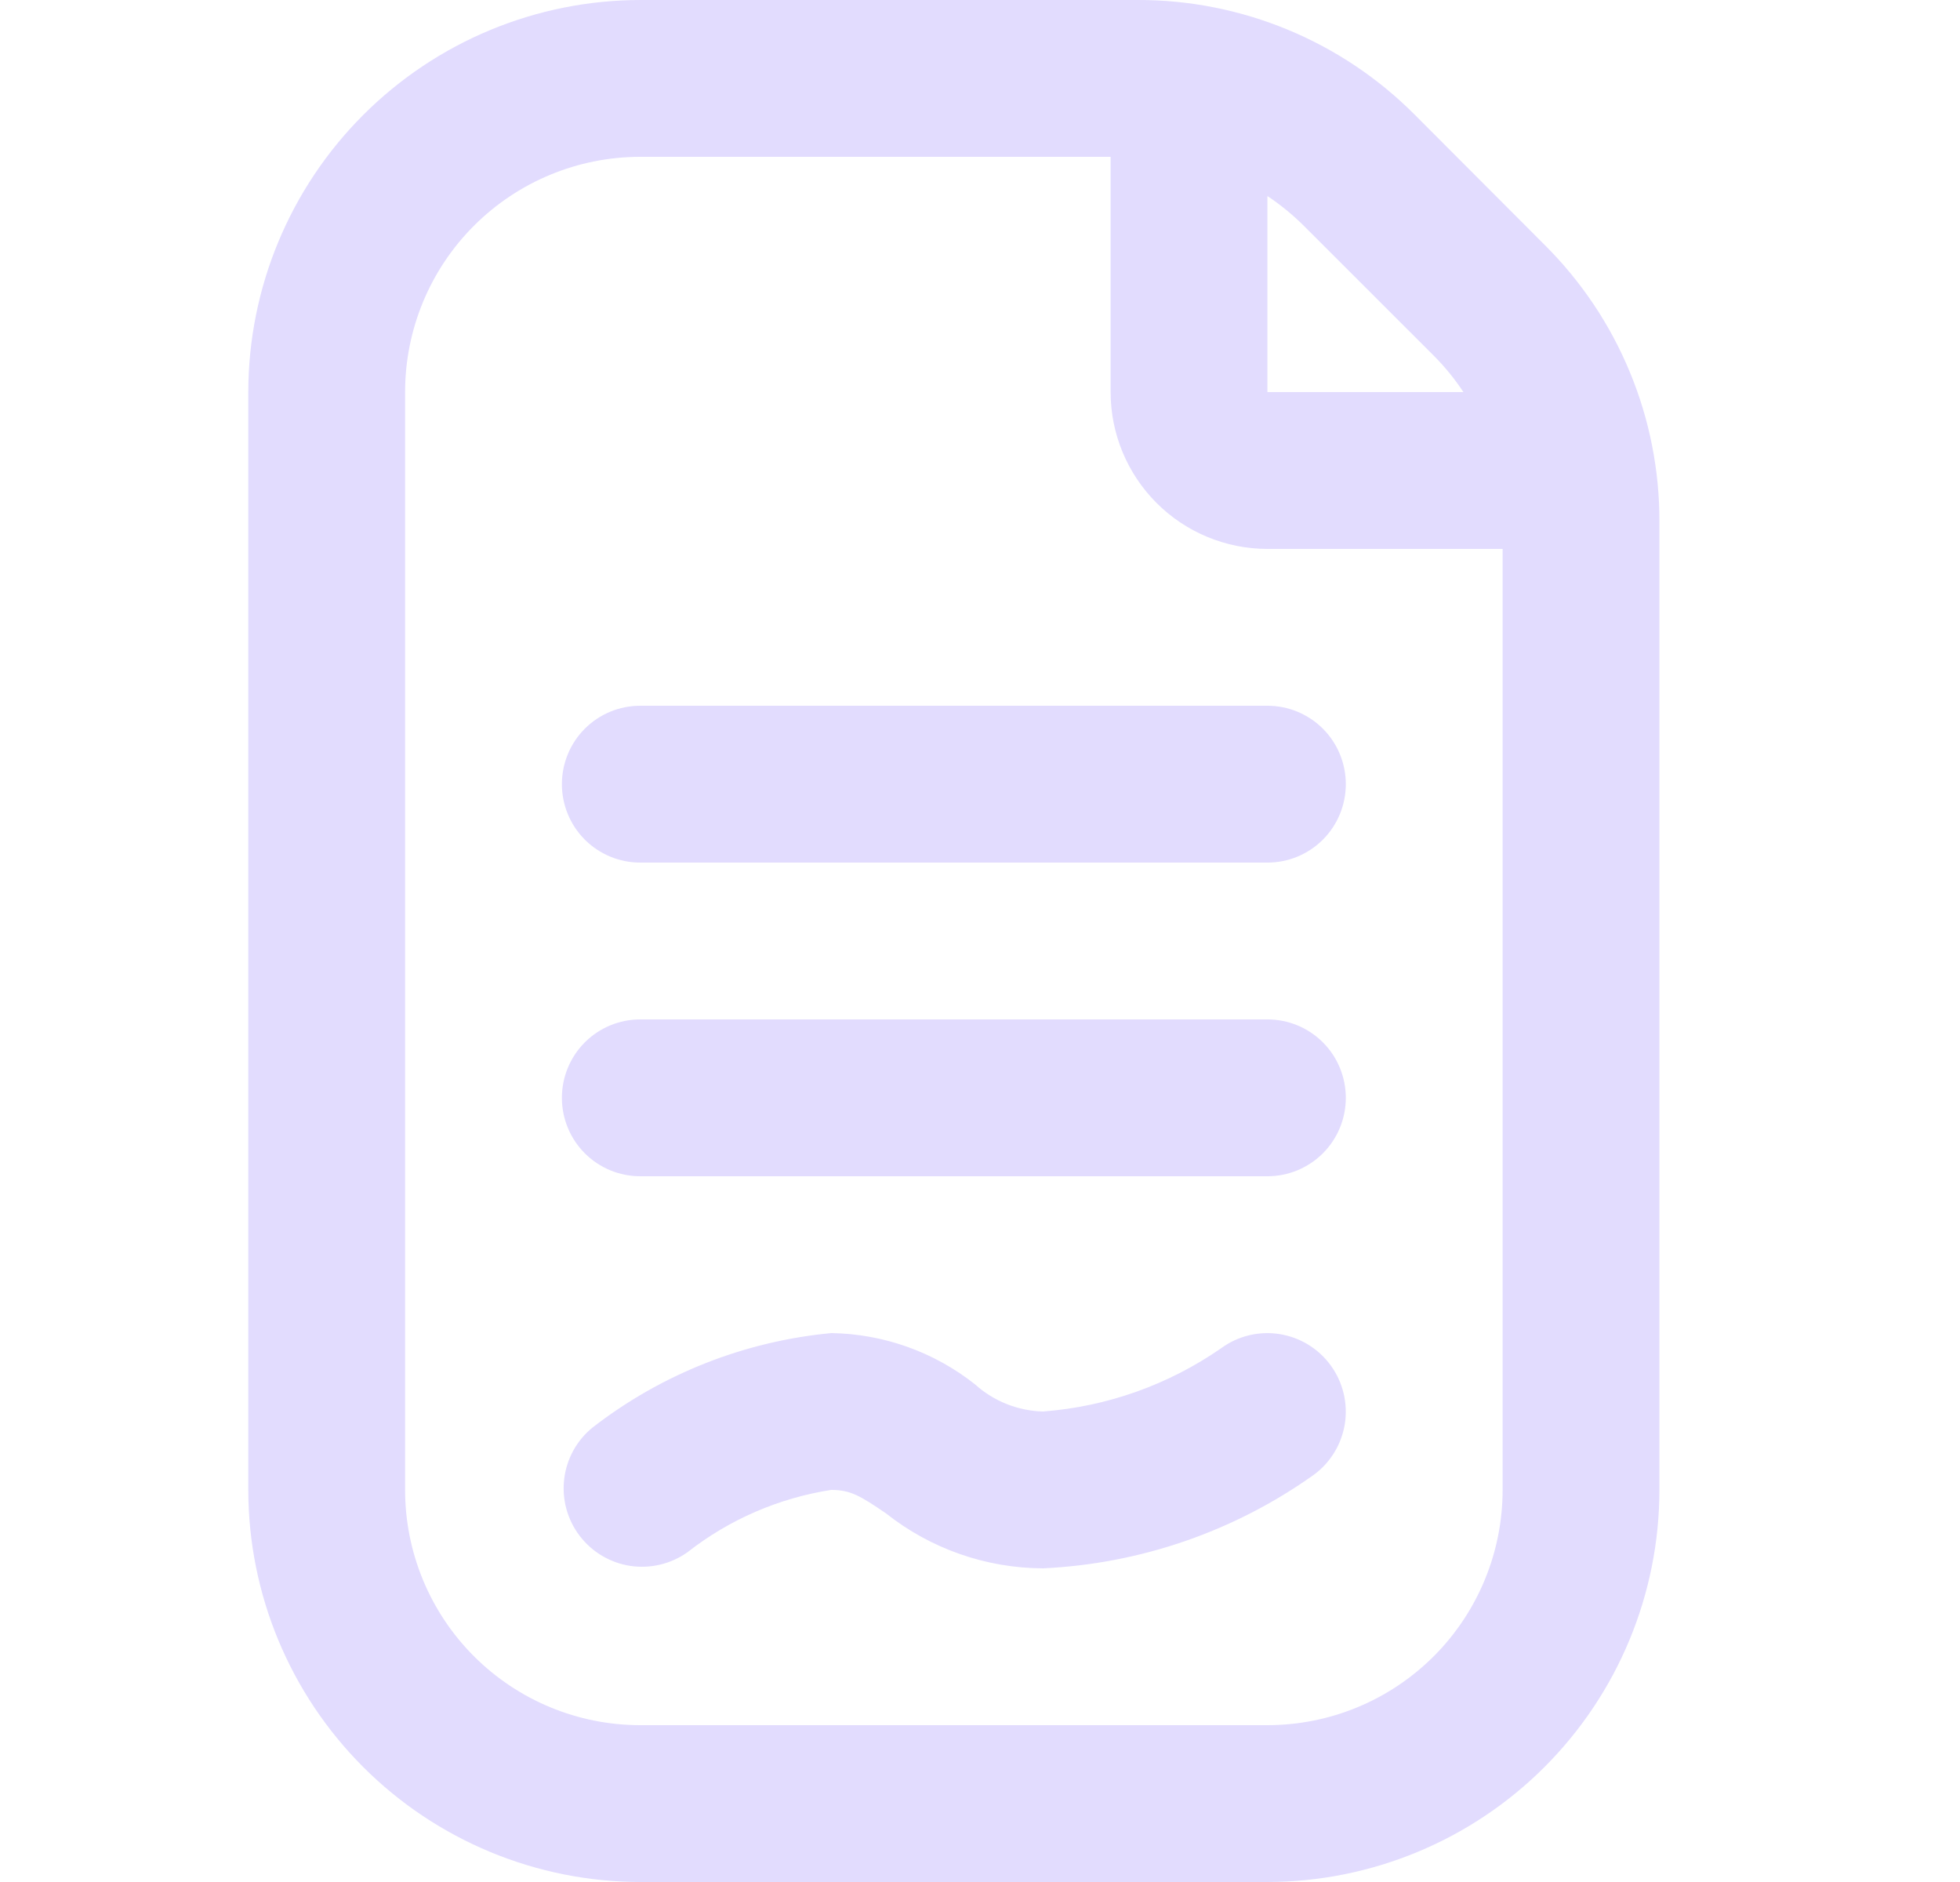 <svg width="25" height="24" viewBox="0 0 25 24" fill="none" xmlns="http://www.w3.org/2000/svg">
<g clip-path="url(#clip0_153_11511)">
<path d="M19.701 3.122L18.046 1.464C17.582 0.998 17.031 0.629 16.424 0.378C15.817 0.127 15.166 -0.002 14.509 2.02654e-05H8.166C6.841 0.002 5.57 0.529 4.633 1.466C3.695 2.404 3.168 3.674 3.167 5V19C3.168 20.326 3.695 21.596 4.633 22.534C5.57 23.471 6.841 23.998 8.166 24H16.166C17.492 23.998 18.763 23.471 19.7 22.534C20.638 21.596 21.165 20.326 21.166 19V6.657C21.168 6 21.04 5.35 20.788 4.743C20.537 4.136 20.167 3.585 19.701 3.122ZM18.288 4.536C18.429 4.677 18.556 4.833 18.666 5H16.166V2.5C16.333 2.611 16.489 2.739 16.631 2.88L18.288 4.536ZM19.166 19C19.166 19.796 18.85 20.559 18.288 21.121C17.725 21.684 16.962 22 16.166 22H8.166C7.371 22 6.608 21.684 6.045 21.121C5.483 20.559 5.167 19.796 5.167 19V5C5.167 4.204 5.483 3.441 6.045 2.879C6.608 2.316 7.371 2 8.166 2H14.166V5C14.166 5.53 14.377 6.039 14.752 6.414C15.127 6.789 15.636 7 16.166 7H19.166V19ZM16.166 9C16.432 9 16.686 9.105 16.874 9.293C17.061 9.48 17.166 9.735 17.166 10C17.166 10.265 17.061 10.52 16.874 10.707C16.686 10.895 16.432 11 16.166 11H8.166C7.901 11 7.647 10.895 7.459 10.707C7.272 10.52 7.167 10.265 7.167 10C7.167 9.735 7.272 9.48 7.459 9.293C7.647 9.105 7.901 9 8.166 9H16.166ZM17.166 14C17.166 14.265 17.061 14.52 16.874 14.707C16.686 14.895 16.432 15 16.166 15H8.166C7.901 15 7.647 14.895 7.459 14.707C7.272 14.52 7.167 14.265 7.167 14C7.167 13.735 7.272 13.48 7.459 13.293C7.647 13.105 7.901 13 8.166 13H16.166C16.432 13 16.686 13.105 16.874 13.293C17.061 13.48 17.166 13.735 17.166 14ZM16.974 17.413C17.13 17.627 17.194 17.894 17.154 18.155C17.113 18.416 16.971 18.651 16.758 18.807C15.744 19.529 14.544 19.943 13.302 20C12.575 19.997 11.871 19.75 11.302 19.3C10.973 19.075 10.848 19 10.601 19C9.933 19.104 9.302 19.377 8.77 19.794C8.558 19.945 8.297 20.007 8.04 19.969C7.784 19.93 7.552 19.793 7.395 19.587C7.237 19.381 7.166 19.122 7.196 18.864C7.226 18.606 7.355 18.37 7.556 18.206C8.437 17.522 9.495 17.104 10.605 17C11.272 17.011 11.916 17.241 12.438 17.655C12.675 17.869 12.982 17.991 13.302 18C14.119 17.939 14.905 17.659 15.579 17.191C15.793 17.035 16.061 16.971 16.323 17.013C16.584 17.055 16.819 17.199 16.974 17.413Z" fill="#E2DCFE"/>
</g>
<defs>
<clipPath id="clip0_153_11511">
<rect width="24" height="24" fill="white" transform="translate(0.167)"/>
</clipPath>
</defs>
</svg>
